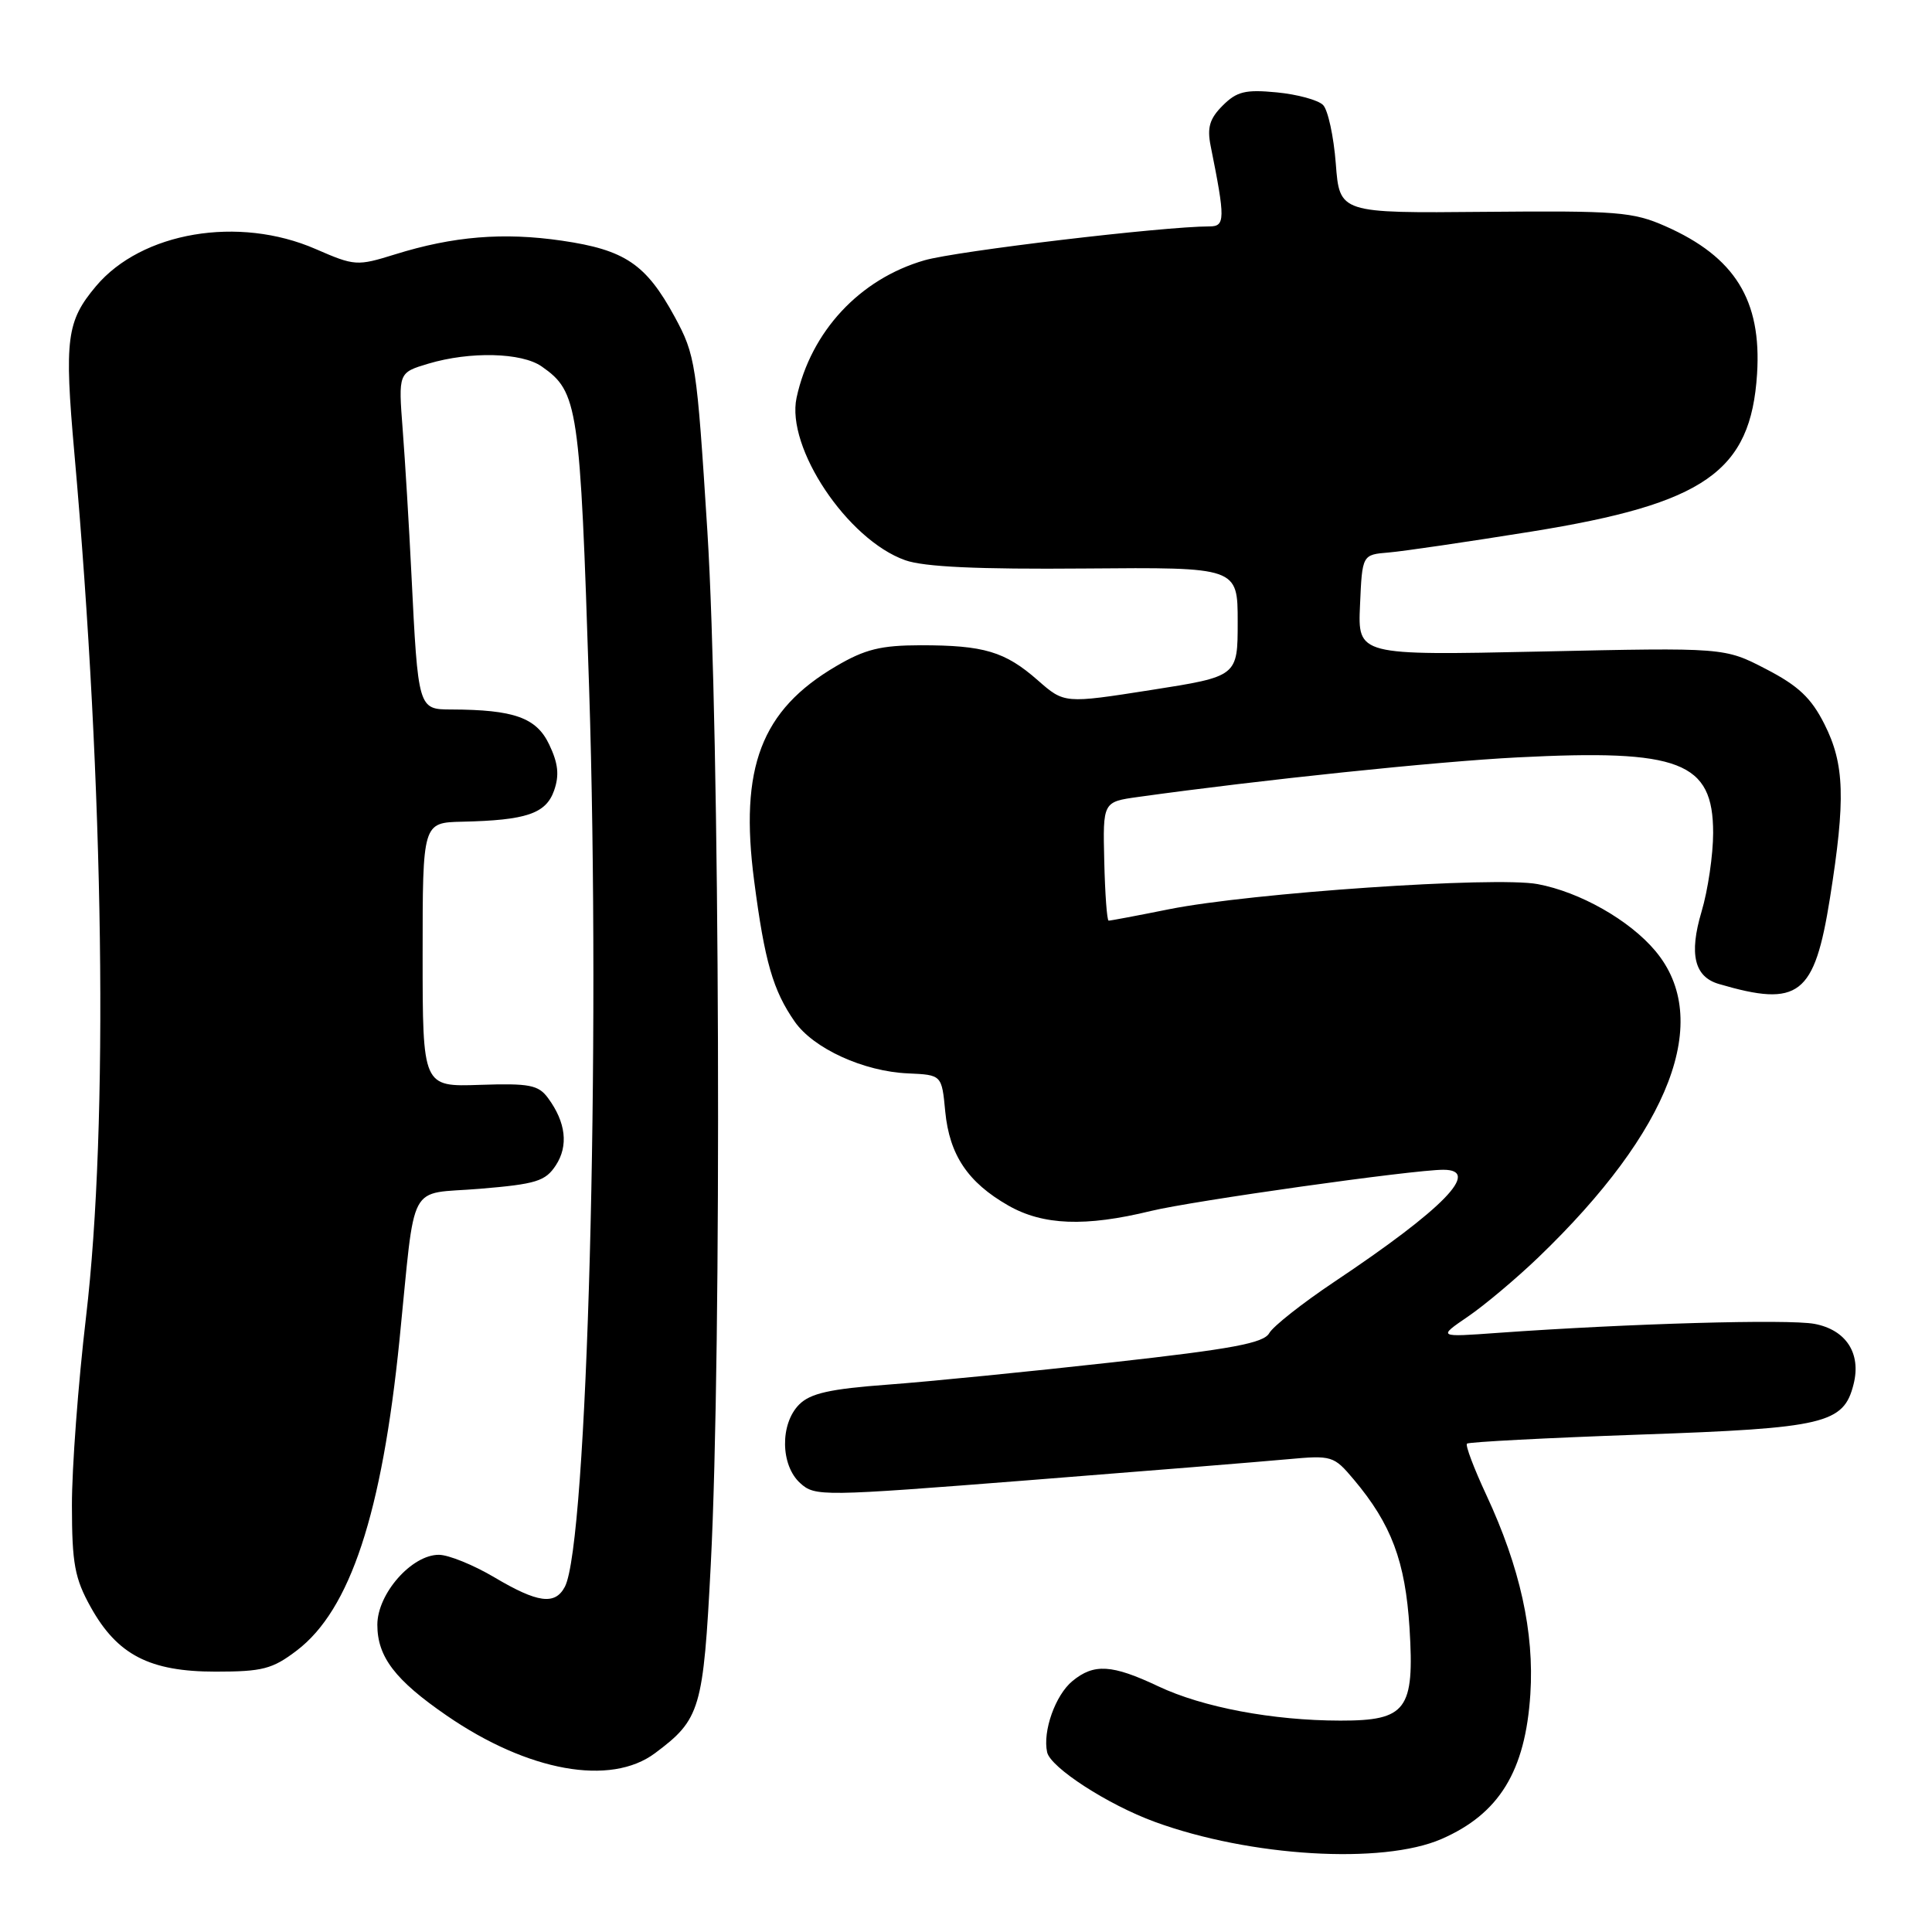 <?xml version="1.0" encoding="UTF-8" standalone="no"?>
<!DOCTYPE svg PUBLIC "-//W3C//DTD SVG 1.1//EN" "http://www.w3.org/Graphics/SVG/1.1/DTD/svg11.dtd" >
<svg xmlns="http://www.w3.org/2000/svg" xmlns:xlink="http://www.w3.org/1999/xlink" version="1.1" viewBox="0 0 256 256">
 <g >
 <path fill="currentColor"
d=" M 191.00 243.68 C 198.65 240.35 202.12 234.70 202.78 224.48 C 203.31 216.27 201.41 207.67 196.95 198.10 C 195.31 194.58 194.15 191.52 194.38 191.29 C 194.60 191.07 204.93 190.53 217.34 190.09 C 241.82 189.24 244.30 188.65 245.61 183.41 C 246.64 179.32 244.61 176.21 240.43 175.42 C 236.94 174.77 215.86 175.37 198.50 176.61 C 190.50 177.19 190.50 177.19 194.50 174.46 C 196.70 172.96 200.90 169.43 203.83 166.62 C 221.39 149.75 226.99 135.08 219.33 125.99 C 215.92 121.92 209.33 118.19 203.75 117.15 C 198.15 116.10 165.75 118.31 154.90 120.48 C 150.72 121.32 147.12 122.00 146.90 121.99 C 146.68 121.98 146.42 118.44 146.32 114.12 C 146.13 106.25 146.13 106.25 150.82 105.60 C 167.03 103.34 190.29 100.91 201.05 100.36 C 222.63 99.25 227.00 100.93 227.00 110.36 C 227.00 113.26 226.31 117.97 225.46 120.81 C 223.79 126.43 224.51 129.43 227.75 130.38 C 238.38 133.50 240.42 131.93 242.48 119.00 C 244.56 105.90 244.42 101.25 241.75 95.96 C 240.00 92.48 238.29 90.87 234.00 88.65 C 228.50 85.80 228.50 85.80 204.21 86.33 C 179.91 86.85 179.91 86.85 180.21 80.17 C 180.50 73.50 180.50 73.50 184.00 73.21 C 185.93 73.05 194.43 71.80 202.90 70.44 C 225.92 66.74 231.99 62.50 232.82 49.55 C 233.44 39.78 229.89 34.05 220.69 29.98 C 216.37 28.07 214.31 27.91 196.73 28.07 C 177.50 28.25 177.50 28.25 177.00 21.68 C 176.72 18.06 175.96 14.56 175.31 13.91 C 174.65 13.25 171.89 12.50 169.17 12.24 C 165.02 11.84 163.88 12.12 162.01 13.99 C 160.28 15.72 159.93 16.90 160.42 19.35 C 162.37 29.04 162.35 30.00 160.27 30.00 C 154.19 30.00 126.76 33.26 122.50 34.49 C 113.92 36.97 107.45 43.91 105.55 52.70 C 104.13 59.30 112.29 71.52 119.94 74.23 C 122.43 75.12 129.57 75.45 143.75 75.33 C 164.00 75.16 164.00 75.16 164.00 82.40 C 164.00 89.63 164.00 89.63 152.52 91.43 C 141.03 93.23 141.03 93.23 137.50 90.13 C 133.17 86.33 130.38 85.50 122.00 85.50 C 116.71 85.51 114.62 86.02 110.78 88.28 C 100.86 94.10 97.96 101.70 99.93 116.72 C 101.32 127.41 102.43 131.25 105.31 135.38 C 107.80 138.94 114.44 141.98 120.33 142.23 C 124.79 142.43 124.79 142.43 125.25 147.29 C 125.81 153.04 128.24 156.67 133.59 159.73 C 138.20 162.37 143.82 162.58 152.50 160.46 C 158.02 159.12 187.21 155.00 191.25 155.00 C 196.33 155.00 191.30 160.16 176.80 169.85 C 172.57 172.68 168.69 175.74 168.18 176.65 C 167.44 177.97 163.28 178.75 147.38 180.52 C 136.44 181.74 123.07 183.07 117.65 183.47 C 109.97 184.04 107.38 184.62 105.90 186.10 C 103.34 188.66 103.41 194.16 106.03 196.52 C 107.99 198.31 108.89 198.29 136.28 196.14 C 151.80 194.92 167.24 193.67 170.58 193.36 C 176.49 192.82 176.73 192.89 179.38 196.04 C 184.37 201.97 186.21 206.88 186.77 215.72 C 187.44 226.56 186.37 228.00 177.60 227.99 C 168.64 227.98 159.37 226.23 153.49 223.45 C 147.34 220.54 144.95 220.40 142.10 222.75 C 139.84 224.61 138.14 229.40 138.75 232.18 C 139.20 234.21 146.79 239.13 153.00 241.40 C 165.63 246.03 183.18 247.08 191.00 243.68 Z  M 86.80 232.30 C 92.81 227.81 93.19 226.52 94.18 207.34 C 95.66 178.79 95.39 96.78 93.73 70.38 C 92.32 48.12 92.16 47.07 89.39 41.96 C 85.59 34.99 82.81 33.11 74.45 31.89 C 66.70 30.76 60.05 31.30 52.33 33.71 C 47.31 35.27 47.00 35.25 41.83 33.00 C 31.62 28.55 18.77 30.73 12.72 37.92 C 8.82 42.56 8.51 44.92 9.85 60.00 C 13.80 104.40 14.40 149.00 11.40 174.50 C 10.36 183.30 9.52 194.55 9.53 199.50 C 9.54 207.20 9.90 209.14 12.02 212.95 C 15.55 219.29 19.83 221.50 28.57 221.50 C 34.79 221.50 36.10 221.16 39.34 218.69 C 46.40 213.31 50.61 200.57 52.94 177.50 C 55.11 155.99 53.87 158.33 63.58 157.52 C 71.04 156.90 72.27 156.52 73.65 154.41 C 75.34 151.83 74.99 148.72 72.62 145.50 C 71.34 143.76 70.17 143.53 63.58 143.75 C 56.00 144.01 56.00 144.01 56.00 126.50 C 56.00 109.00 56.00 109.00 61.25 108.88 C 69.76 108.69 72.34 107.81 73.42 104.75 C 74.13 102.72 73.97 101.16 72.77 98.65 C 71.08 95.09 68.12 94.04 59.80 94.01 C 55.41 94.00 55.40 93.98 54.51 76.00 C 54.20 69.67 53.68 61.10 53.36 56.94 C 52.78 49.38 52.78 49.38 56.75 48.19 C 62.28 46.54 69.13 46.70 71.78 48.56 C 76.60 51.93 76.86 53.69 78.06 91.13 C 79.60 139.08 77.83 204.55 74.85 210.25 C 73.55 212.72 71.25 212.41 65.50 209.00 C 62.75 207.37 59.45 206.03 58.17 206.02 C 54.57 205.99 50.00 211.17 50.00 215.29 C 50.00 219.54 52.35 222.62 59.20 227.33 C 69.97 234.74 80.90 236.71 86.80 232.30 Z "/>
</g>
</svg>